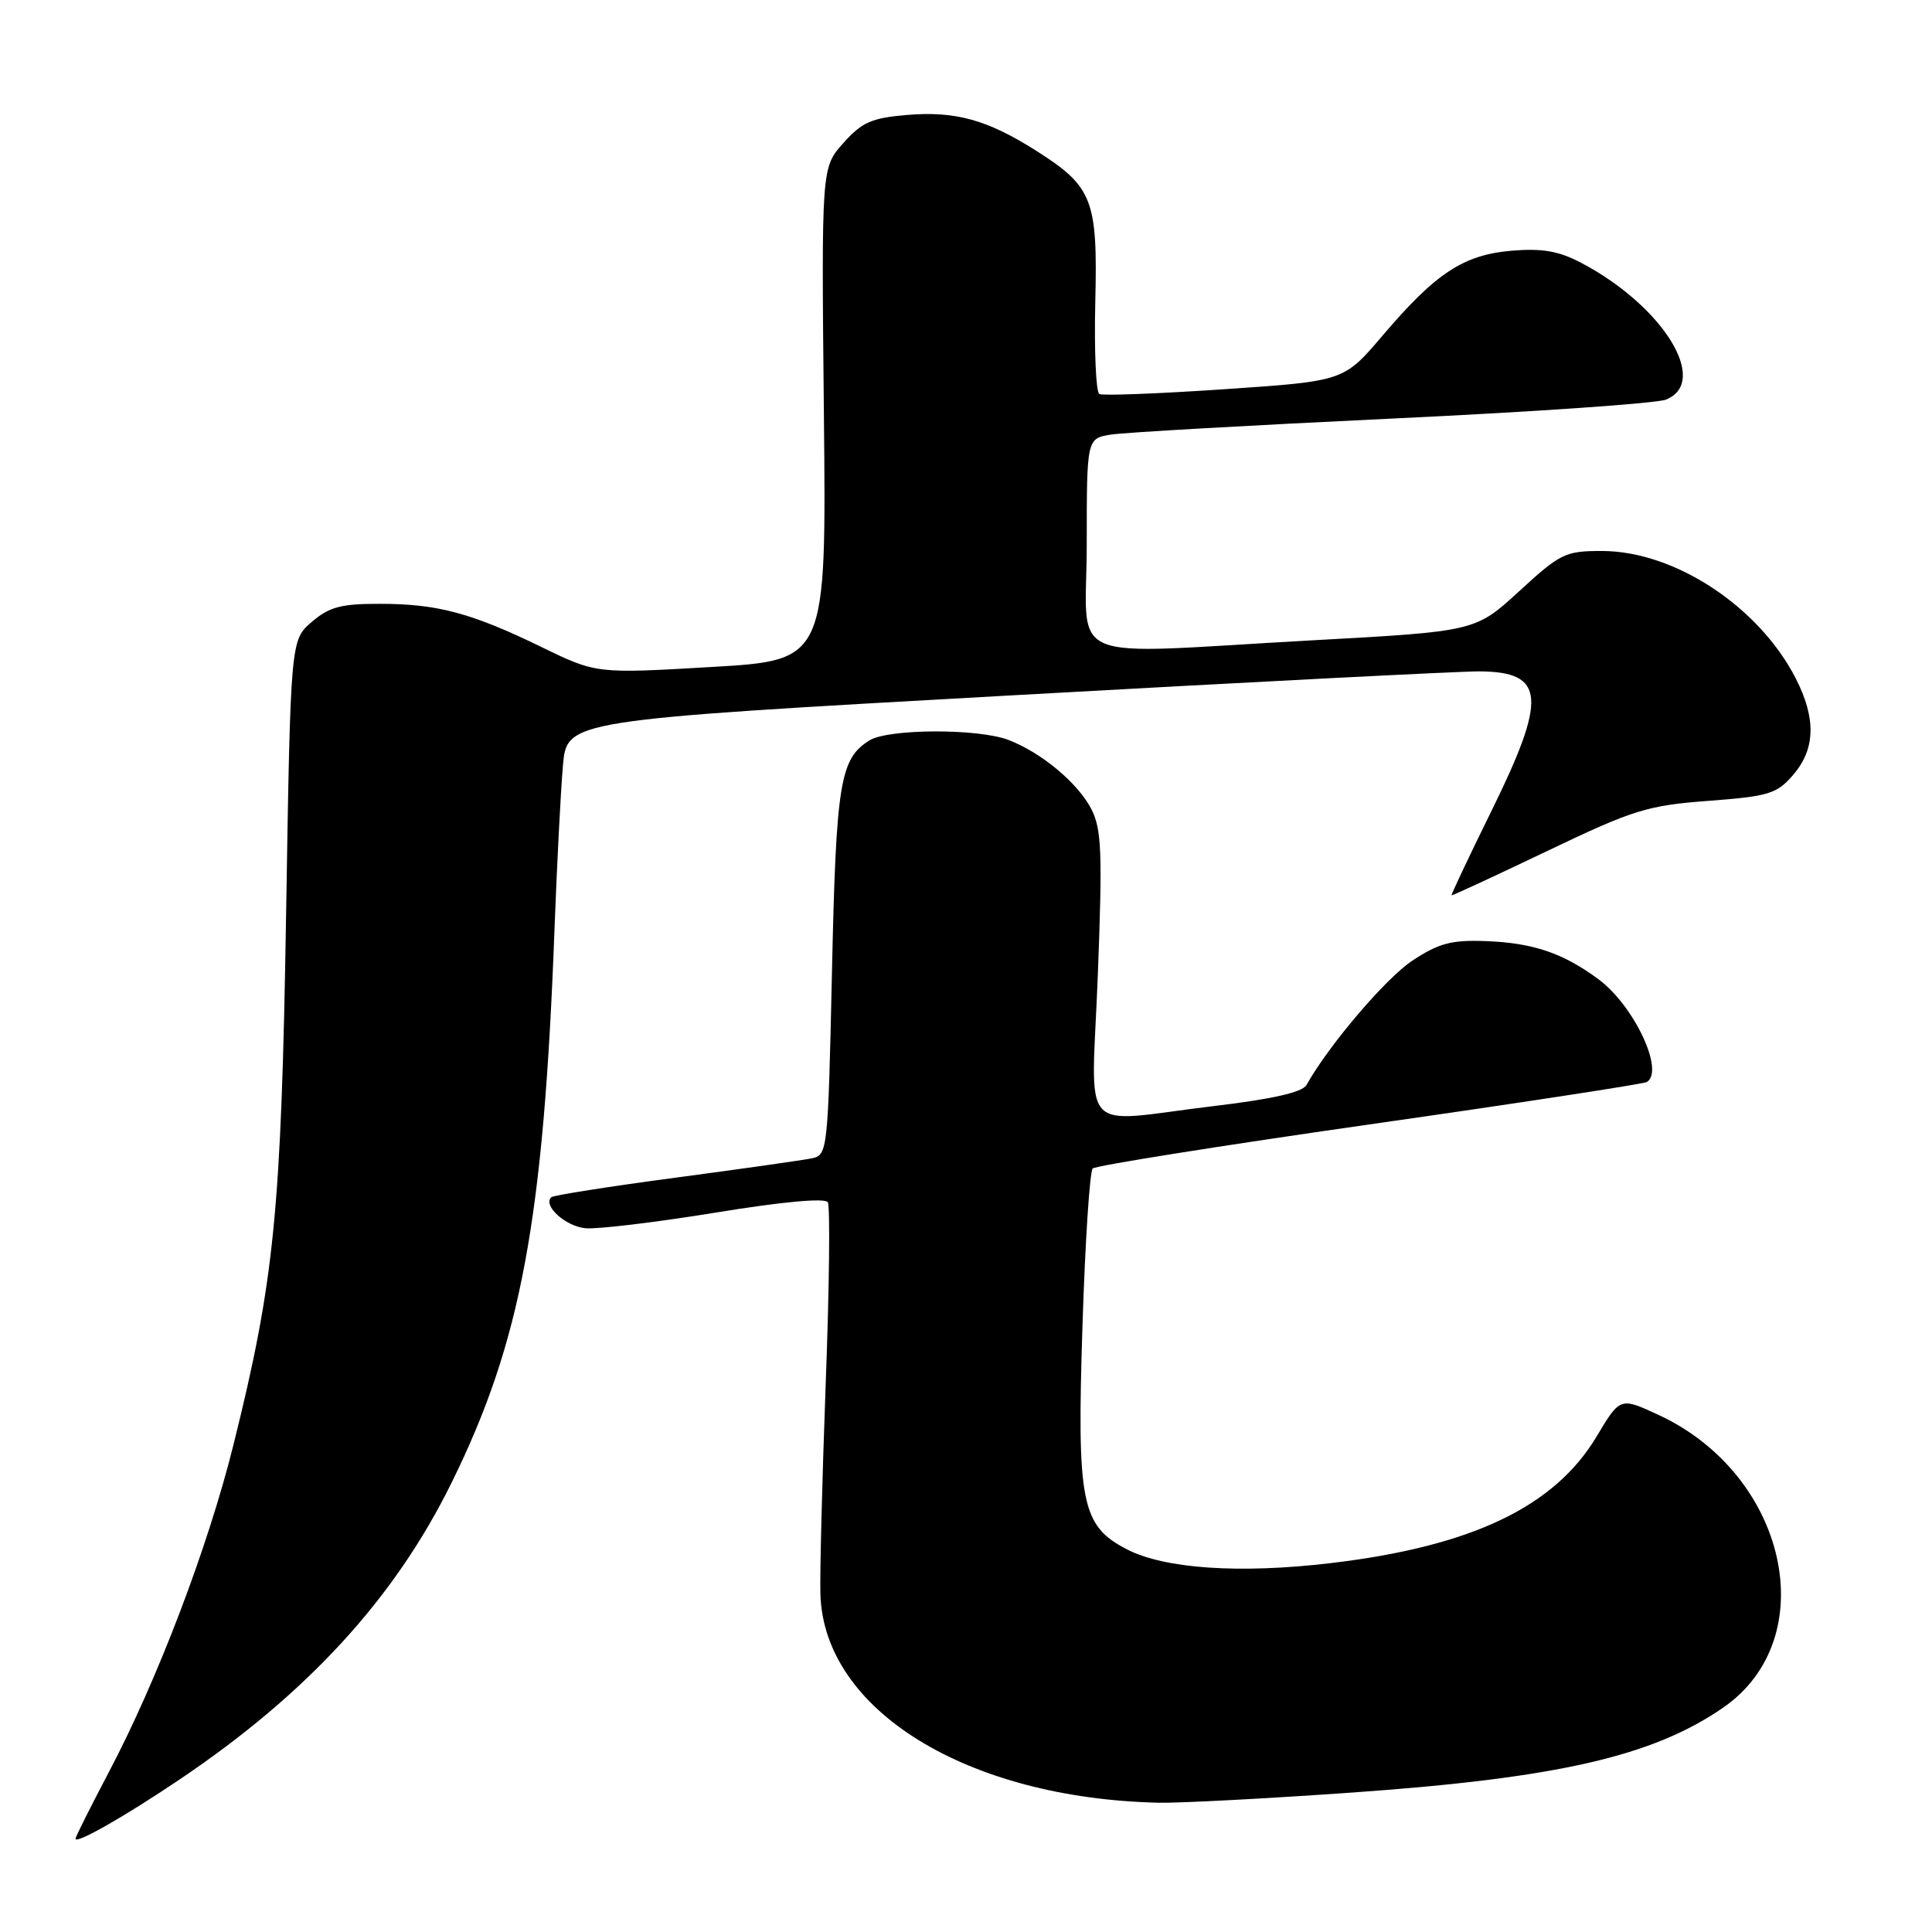 <?xml version="1.0" encoding="UTF-8" standalone="no"?>
<!DOCTYPE svg PUBLIC "-//W3C//DTD SVG 1.1//EN" "http://www.w3.org/Graphics/SVG/1.1/DTD/svg11.dtd" >
<svg xmlns="http://www.w3.org/2000/svg" xmlns:xlink="http://www.w3.org/1999/xlink" version="1.1" viewBox="0 0 256 256">
 <g >
 <path fill="currentColor"
d=" M 23.80 235.79 C 40.75 224.37 52.28 211.80 59.82 196.50 C 69.05 177.79 72.04 161.69 73.48 123.00 C 73.80 114.47 74.30 104.78 74.59 101.46 C 75.11 95.43 75.11 95.43 133.31 92.18 C 165.31 90.39 193.55 88.94 196.05 88.96 C 204.76 89.03 205.04 92.41 197.59 107.53 C 194.62 113.56 192.26 118.56 192.34 118.63 C 192.43 118.70 198.12 116.06 205.00 112.77 C 216.43 107.30 218.26 106.73 226.36 106.12 C 234.40 105.51 235.44 105.19 237.61 102.67 C 240.55 99.25 240.66 95.22 237.96 89.92 C 233.10 80.40 221.92 73.03 212.31 73.01 C 207.42 73.00 206.77 73.31 201.31 78.33 C 195.50 83.66 195.50 83.66 174.00 84.84 C 140.19 86.70 144.00 88.33 144.00 72.05 C 144.00 58.09 144.00 58.09 147.25 57.58 C 149.04 57.30 165.80 56.35 184.50 55.46 C 203.20 54.58 219.51 53.45 220.75 52.95 C 226.58 50.60 220.38 40.57 209.58 34.86 C 206.57 33.27 204.40 32.88 200.34 33.22 C 193.93 33.75 190.25 36.17 183.17 44.50 C 178.06 50.50 178.06 50.50 162.28 51.57 C 153.60 52.16 146.13 52.45 145.67 52.21 C 145.22 51.98 144.98 46.50 145.13 40.03 C 145.46 26.42 144.79 24.73 137.28 19.96 C 130.82 15.87 126.62 14.70 120.22 15.23 C 115.51 15.62 114.22 16.19 111.75 18.95 C 108.84 22.21 108.84 22.21 109.17 54.85 C 109.50 87.50 109.50 87.50 94.26 88.38 C 79.02 89.27 79.02 89.27 71.76 85.74 C 62.45 81.21 57.96 80.01 50.31 80.01 C 45.20 80.00 43.62 80.42 41.31 82.41 C 38.50 84.82 38.50 84.82 37.91 121.16 C 37.27 160.60 36.37 169.59 30.93 191.46 C 27.55 205.03 20.88 222.56 14.40 234.86 C 11.98 239.46 10.00 243.41 10.00 243.64 C 10.00 244.41 16.46 240.73 23.80 235.79 Z  M 179.34 237.51 C 206.44 235.59 219.00 232.71 228.33 226.27 C 241.64 217.07 236.85 195.40 219.76 187.48 C 214.68 185.13 214.68 185.13 211.58 190.31 C 205.99 199.68 194.98 204.92 176.26 207.13 C 164.24 208.55 154.31 207.87 149.33 205.30 C 143.27 202.17 142.67 199.17 143.44 175.51 C 143.79 164.51 144.40 155.21 144.79 154.83 C 145.18 154.45 161.69 151.82 181.47 148.99 C 201.25 146.17 217.79 143.63 218.22 143.37 C 220.60 141.89 216.49 133.20 211.76 129.72 C 207.06 126.26 203.09 124.93 196.85 124.70 C 192.32 124.53 190.63 124.99 187.16 127.28 C 183.63 129.61 176.06 138.50 173.11 143.78 C 172.57 144.73 168.58 145.64 160.91 146.55 C 142.57 148.74 144.63 151.05 145.47 129.14 C 146.09 112.86 145.97 109.85 144.60 107.19 C 142.81 103.73 137.96 99.70 133.61 98.04 C 129.57 96.51 117.70 96.55 115.20 98.11 C 111.30 100.55 110.79 103.66 110.24 128.77 C 109.72 152.42 109.66 153.05 107.60 153.48 C 106.45 153.72 98.30 154.88 89.50 156.05 C 80.70 157.22 73.29 158.39 73.04 158.64 C 71.90 159.76 74.97 162.52 77.60 162.75 C 79.20 162.89 86.93 161.96 94.80 160.68 C 103.58 159.24 109.32 158.71 109.69 159.30 C 110.01 159.83 109.89 170.66 109.41 183.38 C 108.94 196.10 108.62 208.66 108.71 211.30 C 109.21 226.63 128.13 238.28 153.50 238.87 C 156.25 238.93 167.88 238.32 179.34 237.51 Z "/>
</g>
</svg>